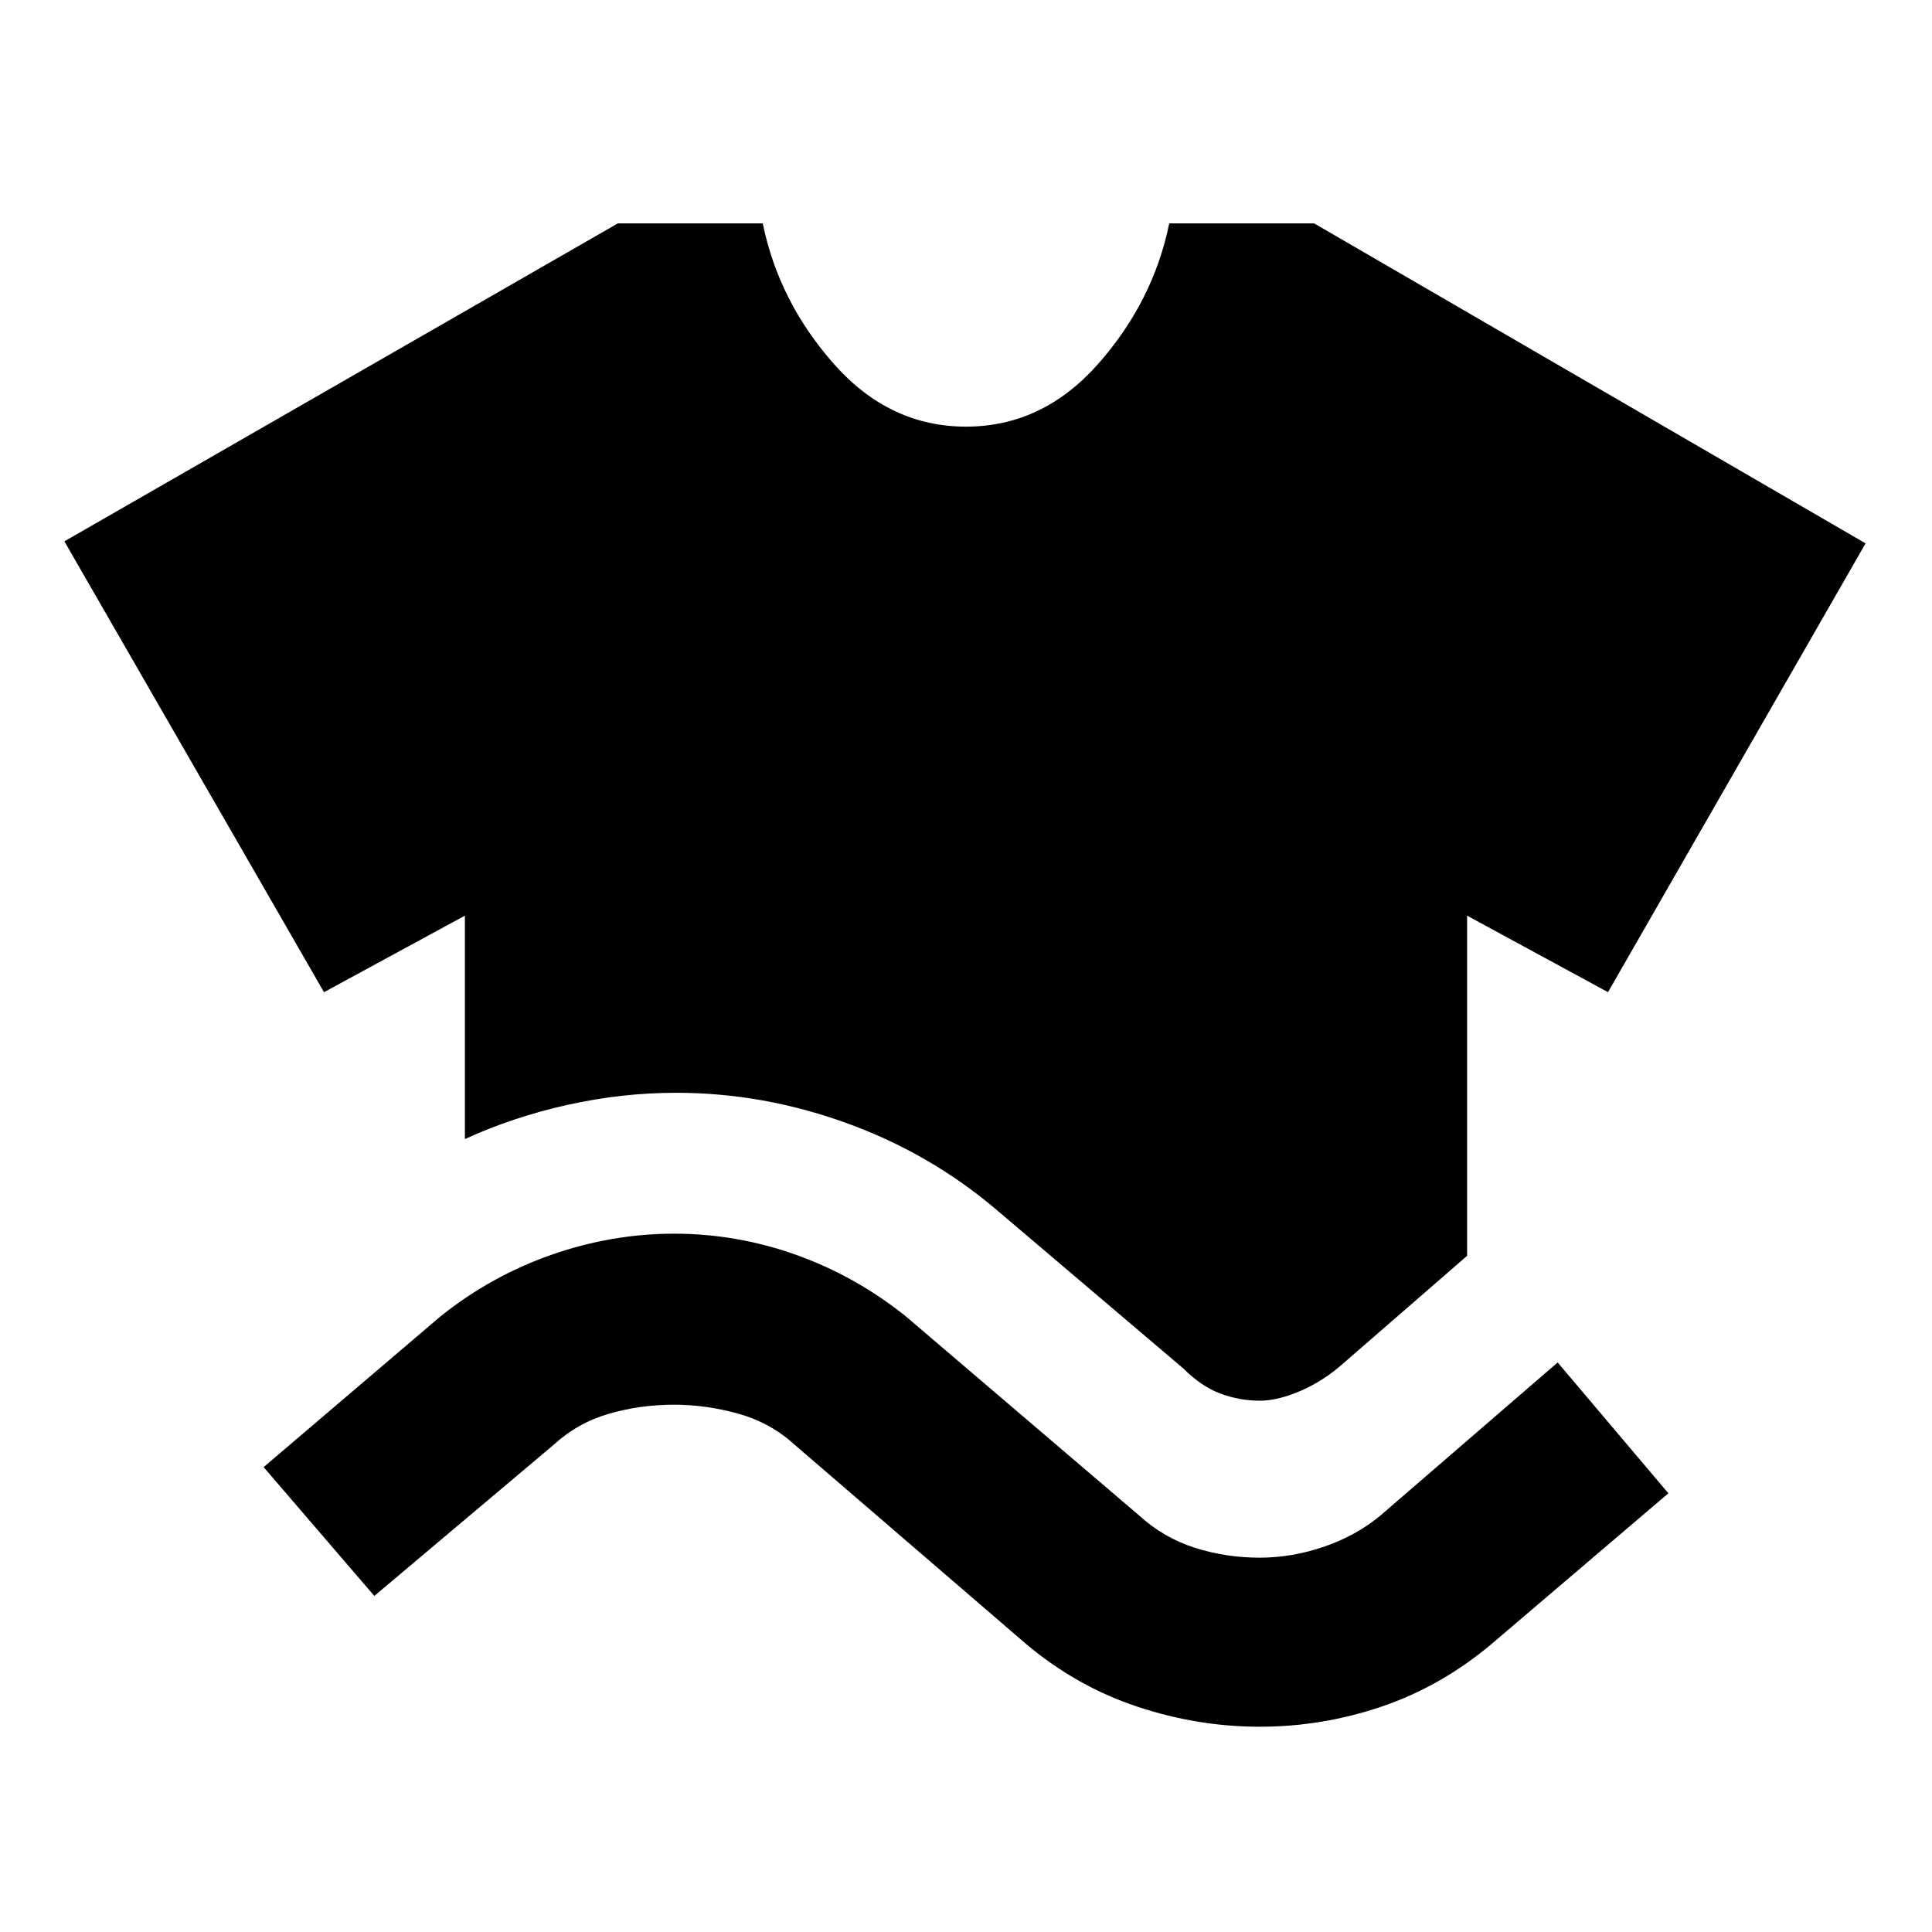 <svg xmlns="http://www.w3.org/2000/svg" height="40" width="40"><path d="M9.625 23.583v-4.625l-2.917 1.584-5.375-9.334 11.459-6.583h3q.333 1.625 1.479 2.917Q18.417 8.833 20 8.833q1.583 0 2.729-1.291 1.146-1.292 1.479-2.917h3l11.417 6.625-5.333 9.292-2.917-1.584V26l-2.542 2.208q-.416.375-.895.584-.48.208-.855.208-.416 0-.812-.146-.396-.146-.771-.521l-3.875-3.291q-1.375-1.167-3.104-1.792T14 22.625q-1.125 0-2.25.25t-2.125.708ZM7.75 33.042l-2.292-2.667 3.667-3.125q1.042-.833 2.292-1.271 1.25-.437 2.541-.437 1.292 0 2.521.437 1.229.438 2.271 1.271l4.833 4.125q.5.458 1.146.667.646.208 1.354.208.667 0 1.334-.229.666-.229 1.166-.646l3.667-3.167 2.292 2.709-3.667 3.125q-1.042.875-2.271 1.291-1.229.417-2.521.417-1.291 0-2.541-.417-1.25-.416-2.292-1.291l-4.792-4.125q-.5-.459-1.166-.646-.667-.188-1.334-.188-.708 0-1.354.188-.646.187-1.146.646Z"/></svg>